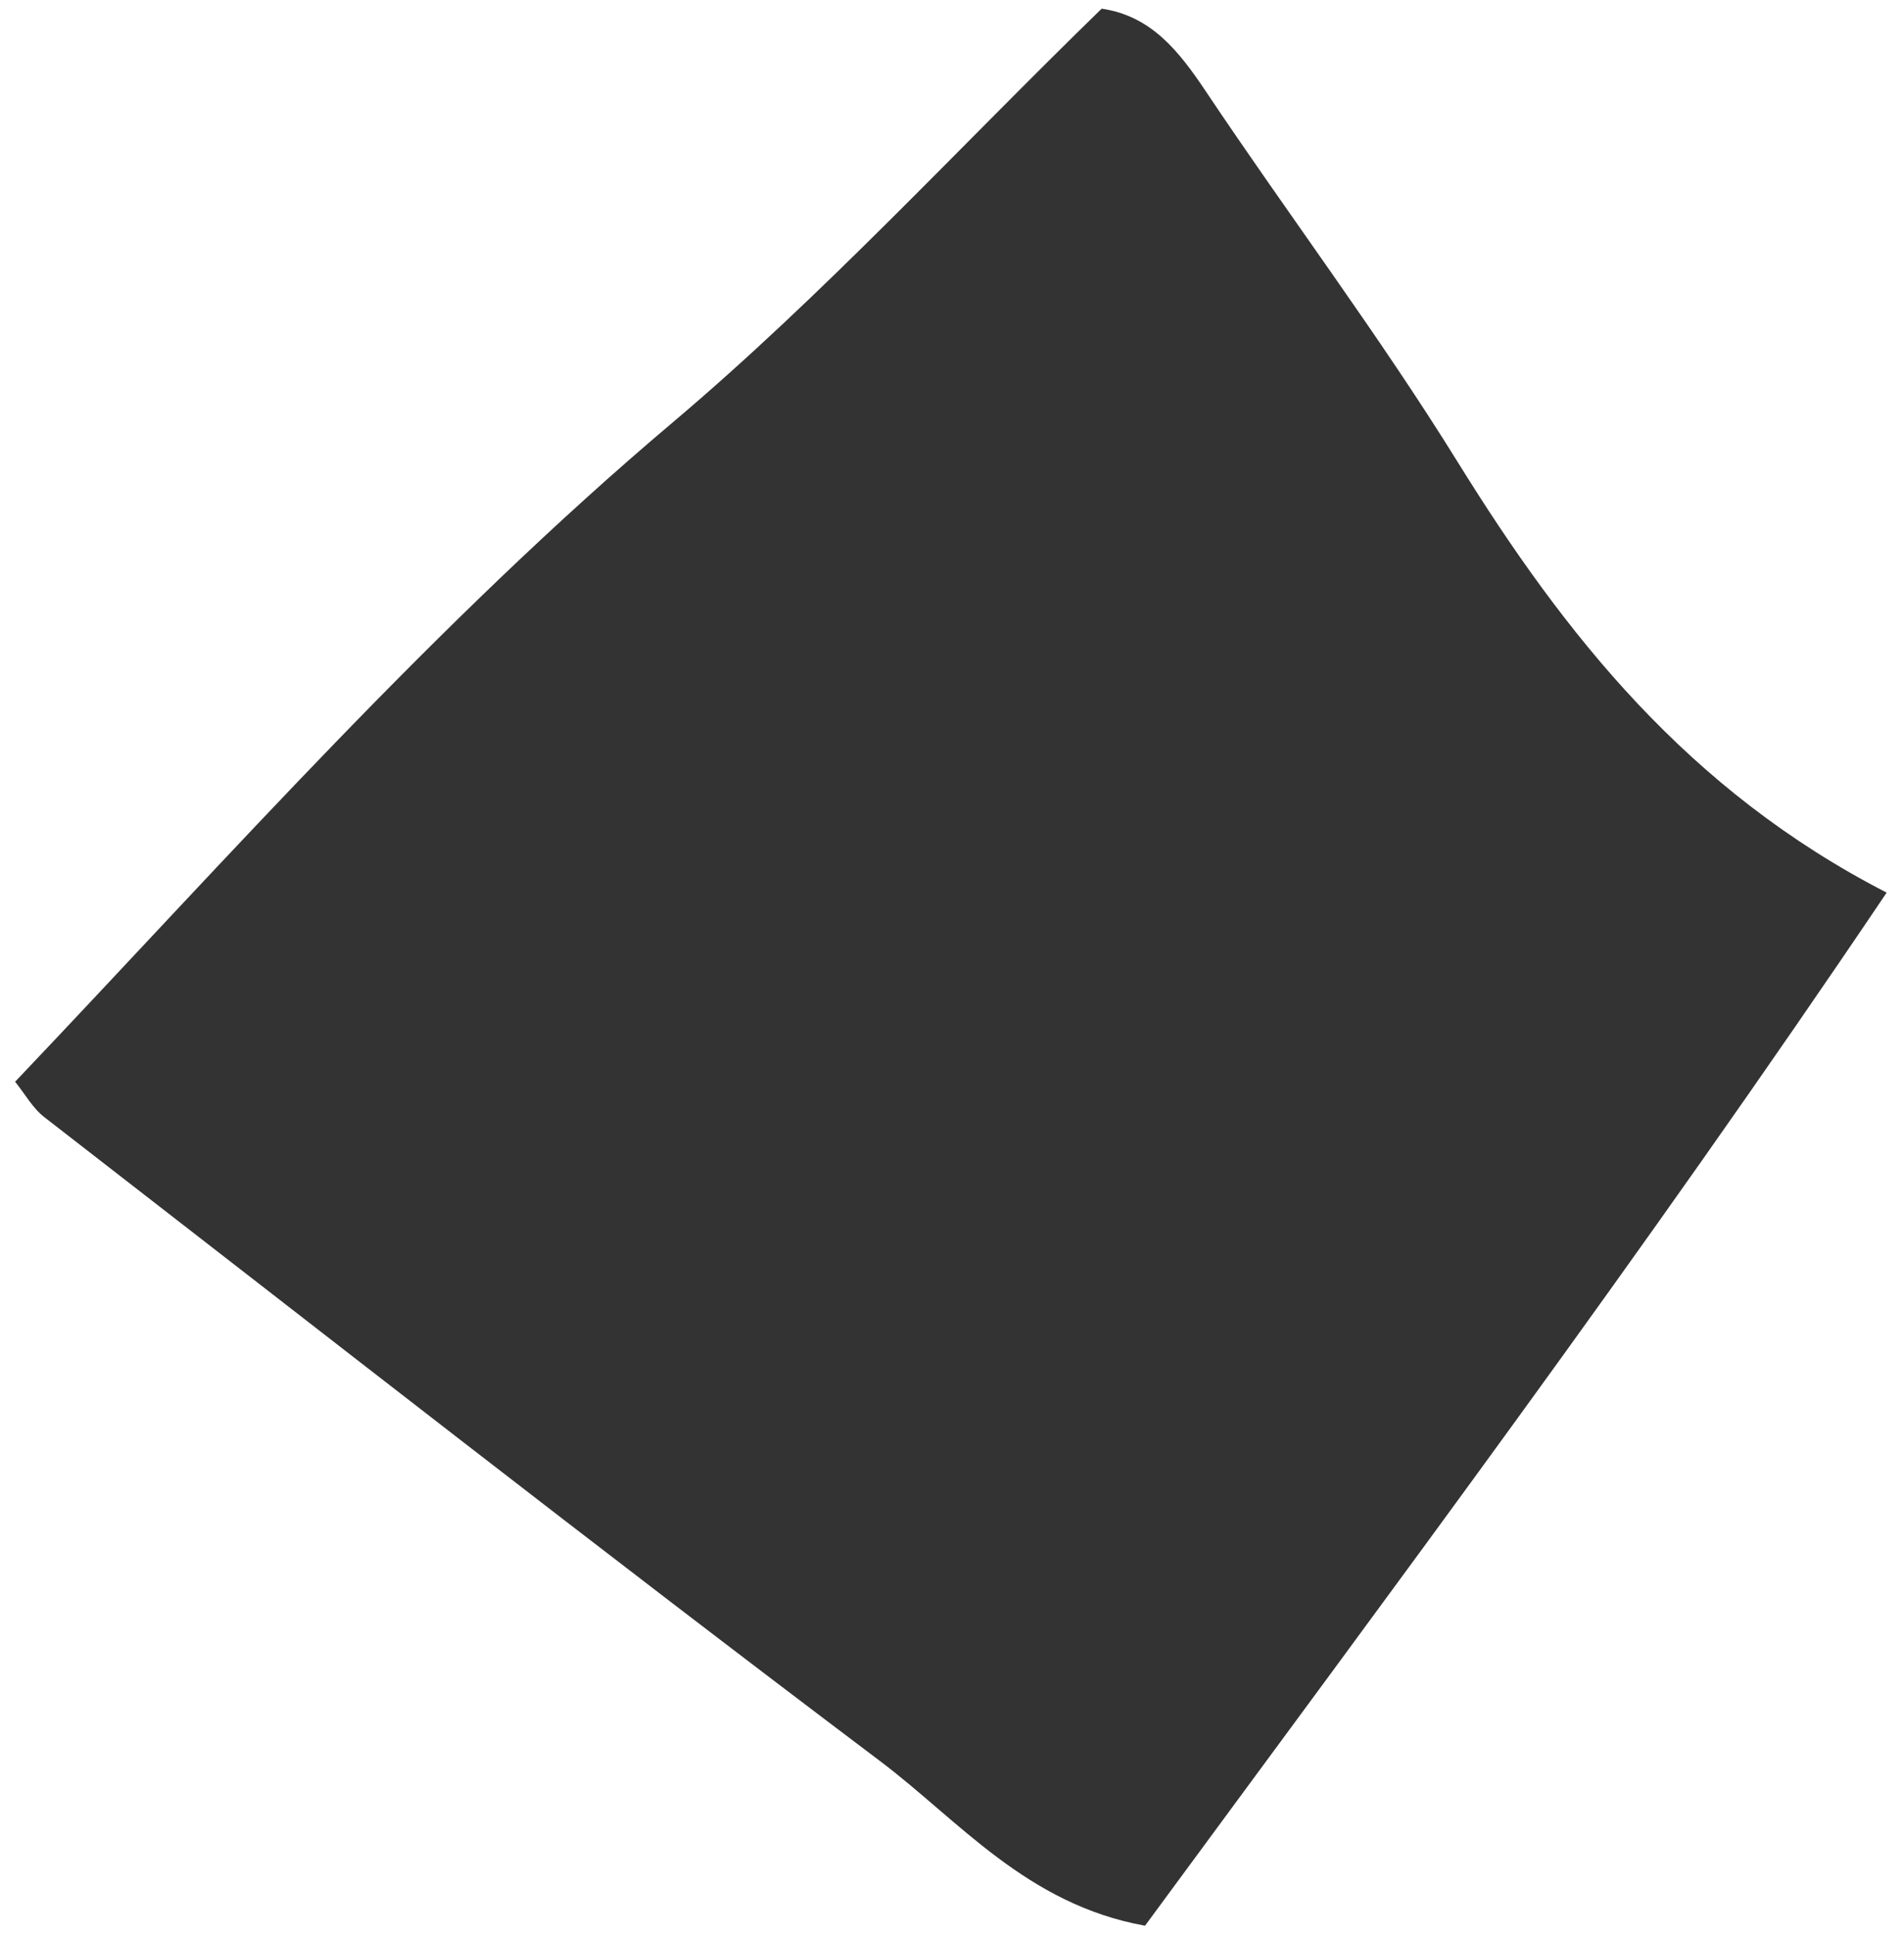 <svg xmlns="http://www.w3.org/2000/svg" width="63" height="64" viewBox="0 0 63 64" fill="none"><path d="M0.498 35.785C7.584 28.333 14.394 20.614 22.26 13.972C27.256 9.751 31.737 4.871 36.452 0.287C38.09 0.526 39.006 1.688 39.892 3.012C42.641 7.123 45.625 11.076 48.23 15.28C51.783 21.01 55.846 26.142 62.426 29.527C54.357 41.507 46.065 52.58 37.887 63.701C33.964 62.993 31.729 60.218 29.108 58.246C19.826 51.252 10.665 44.079 1.473 36.959C1.083 36.66 0.822 36.182 0.502 35.785H0.498Z" fill="#333333"></path></svg>
